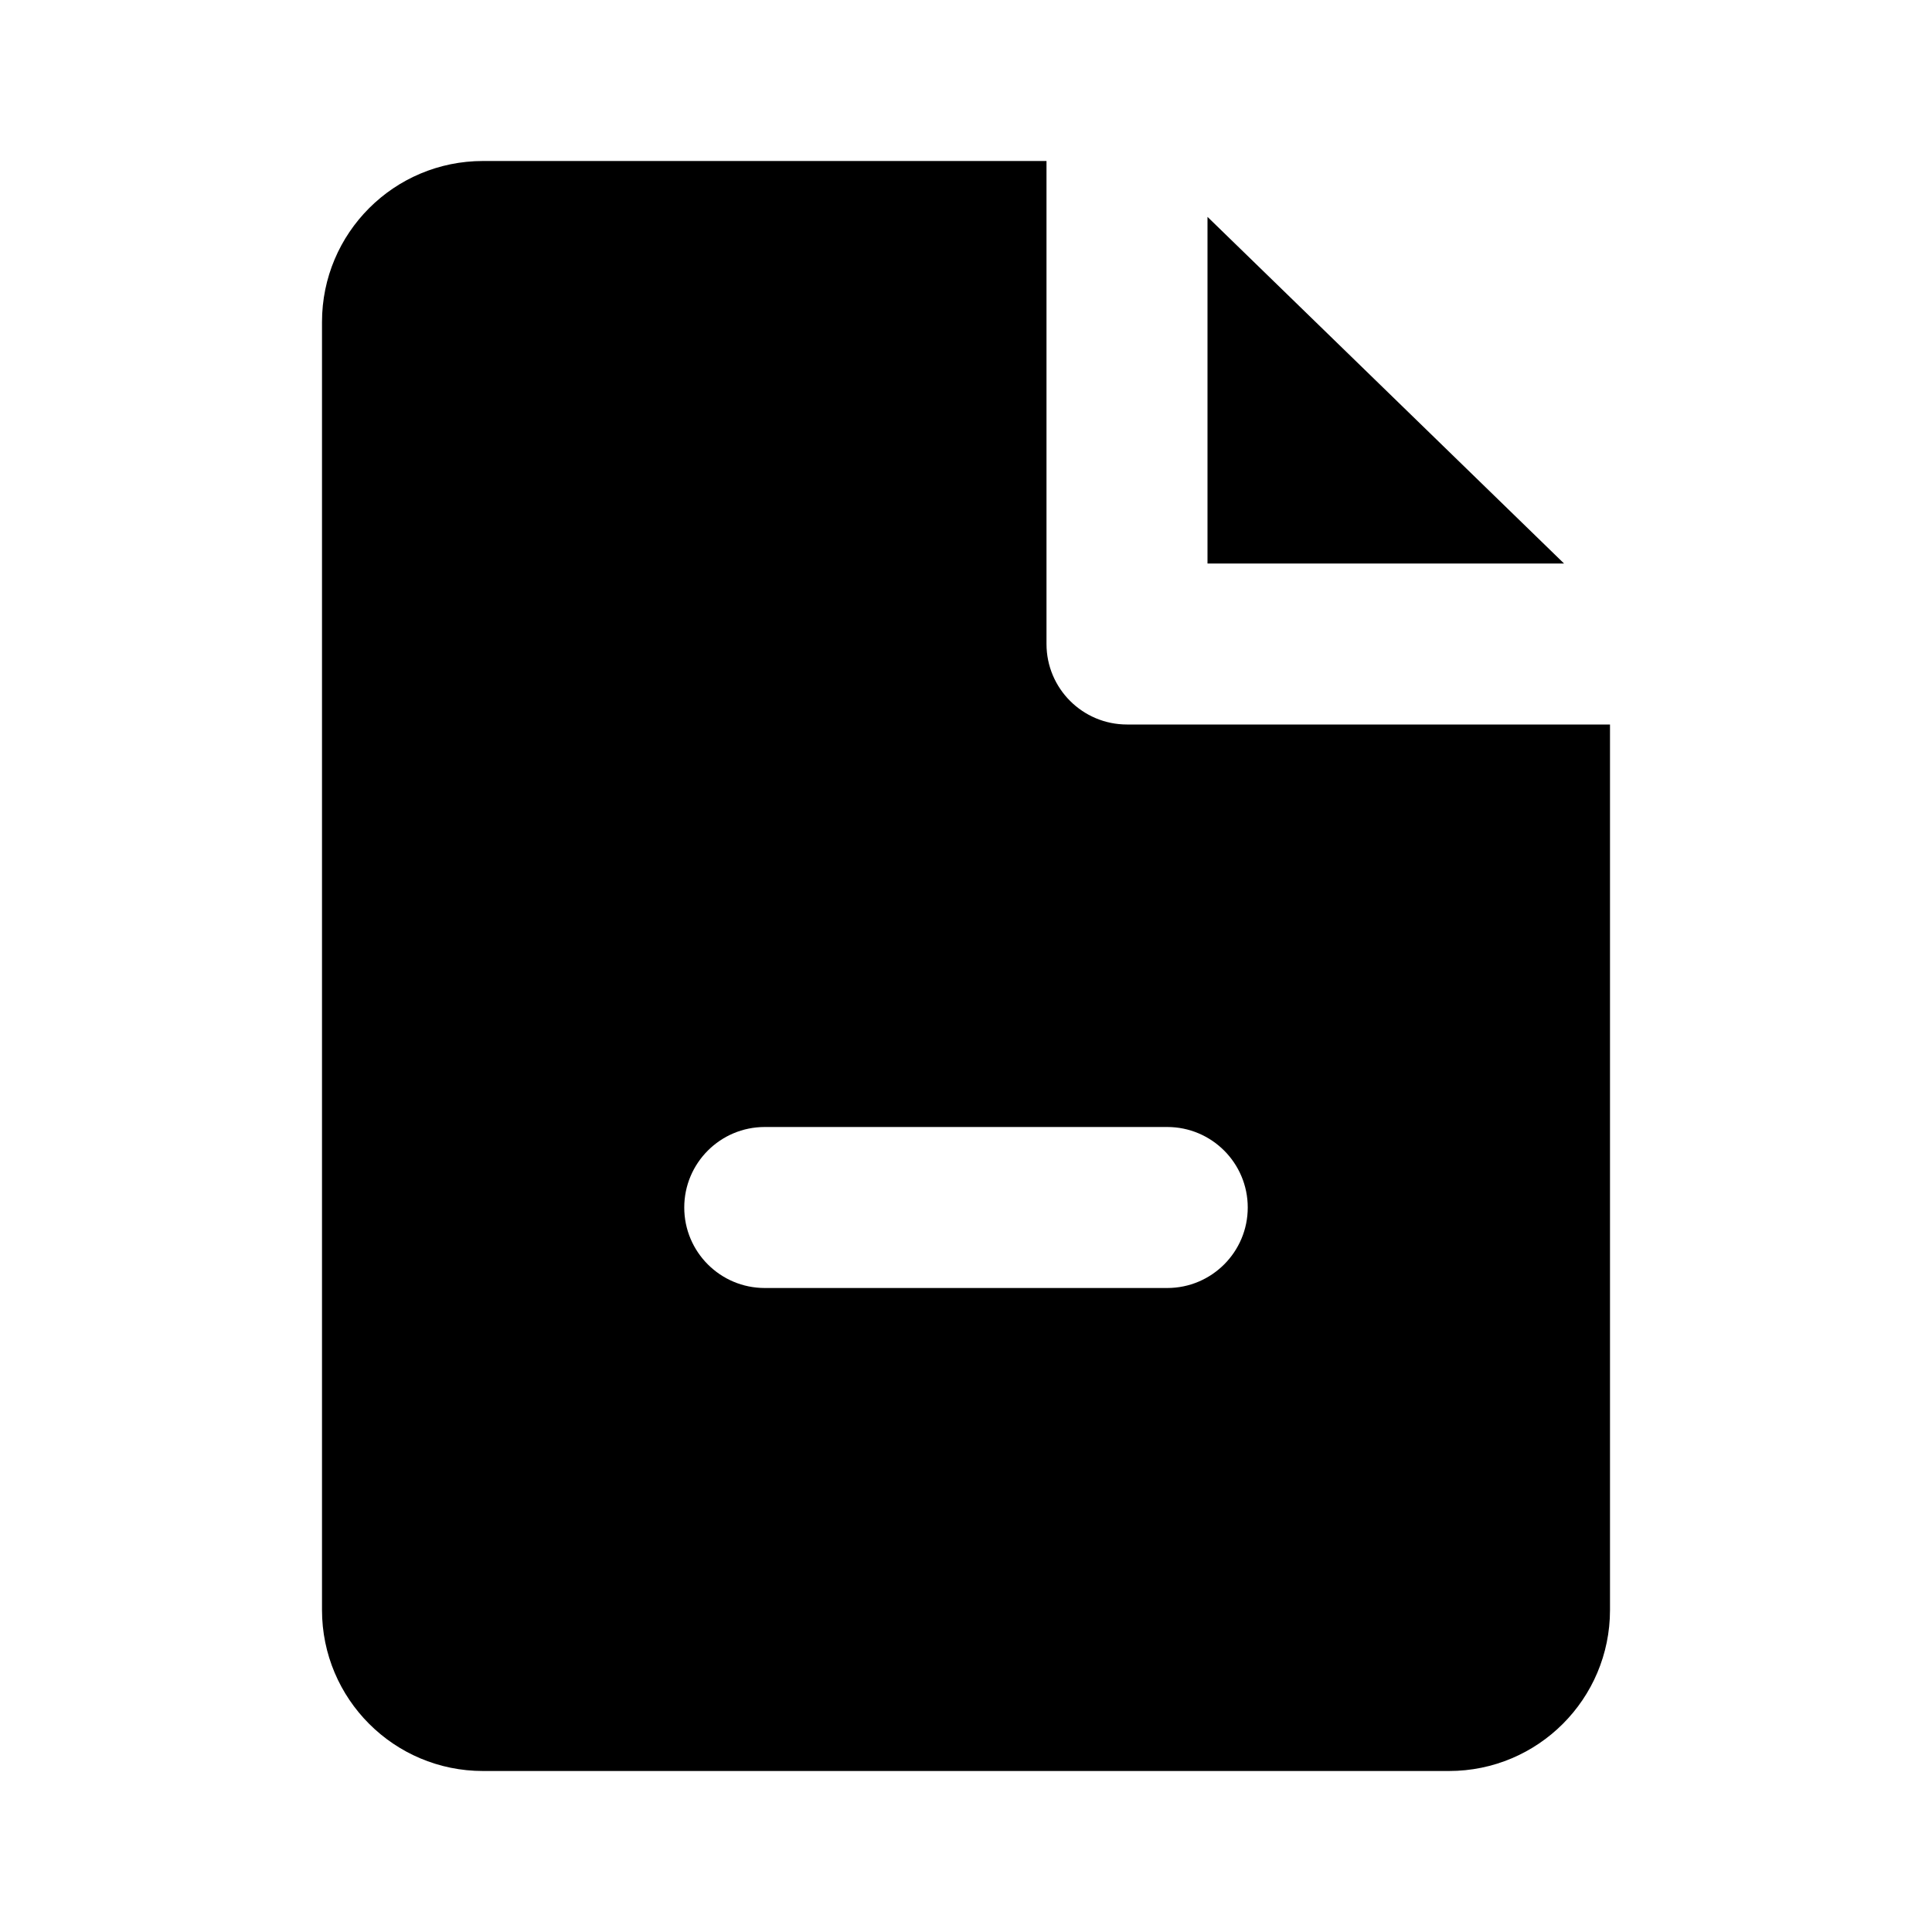 <!-- ! This file is automatically generated, please don't edit it directly. -->

<svg
	width="24"
	height="24"
	viewBox="0 0 24 24"
	fill="none"
	xmlns="http://www.w3.org/2000/svg"
>
	<g class="oi-document-remove-fill">
		<path
			class="oi-fill"
			fill-rule="evenodd"
			clip-rule="evenodd"
			d="M6 2H13V8C13 8.552 13.448 9 14 9H20V20C20 21.105 19.105 22 18 22H6C4.895 22 4 21.105 4 20V4C4 2.895 4.895 2 6 2ZM15 2.694L19.429 7H15V2.694ZM9.5 14C8.948 14 8.5 14.448 8.5 15C8.5 15.552 8.948 16 9.5 16H14.5C15.052 16 15.5 15.552 15.5 15C15.5 14.448 15.052 14 14.5 14H9.5Z"
			fill="black"
		/>
	</g>
</svg>